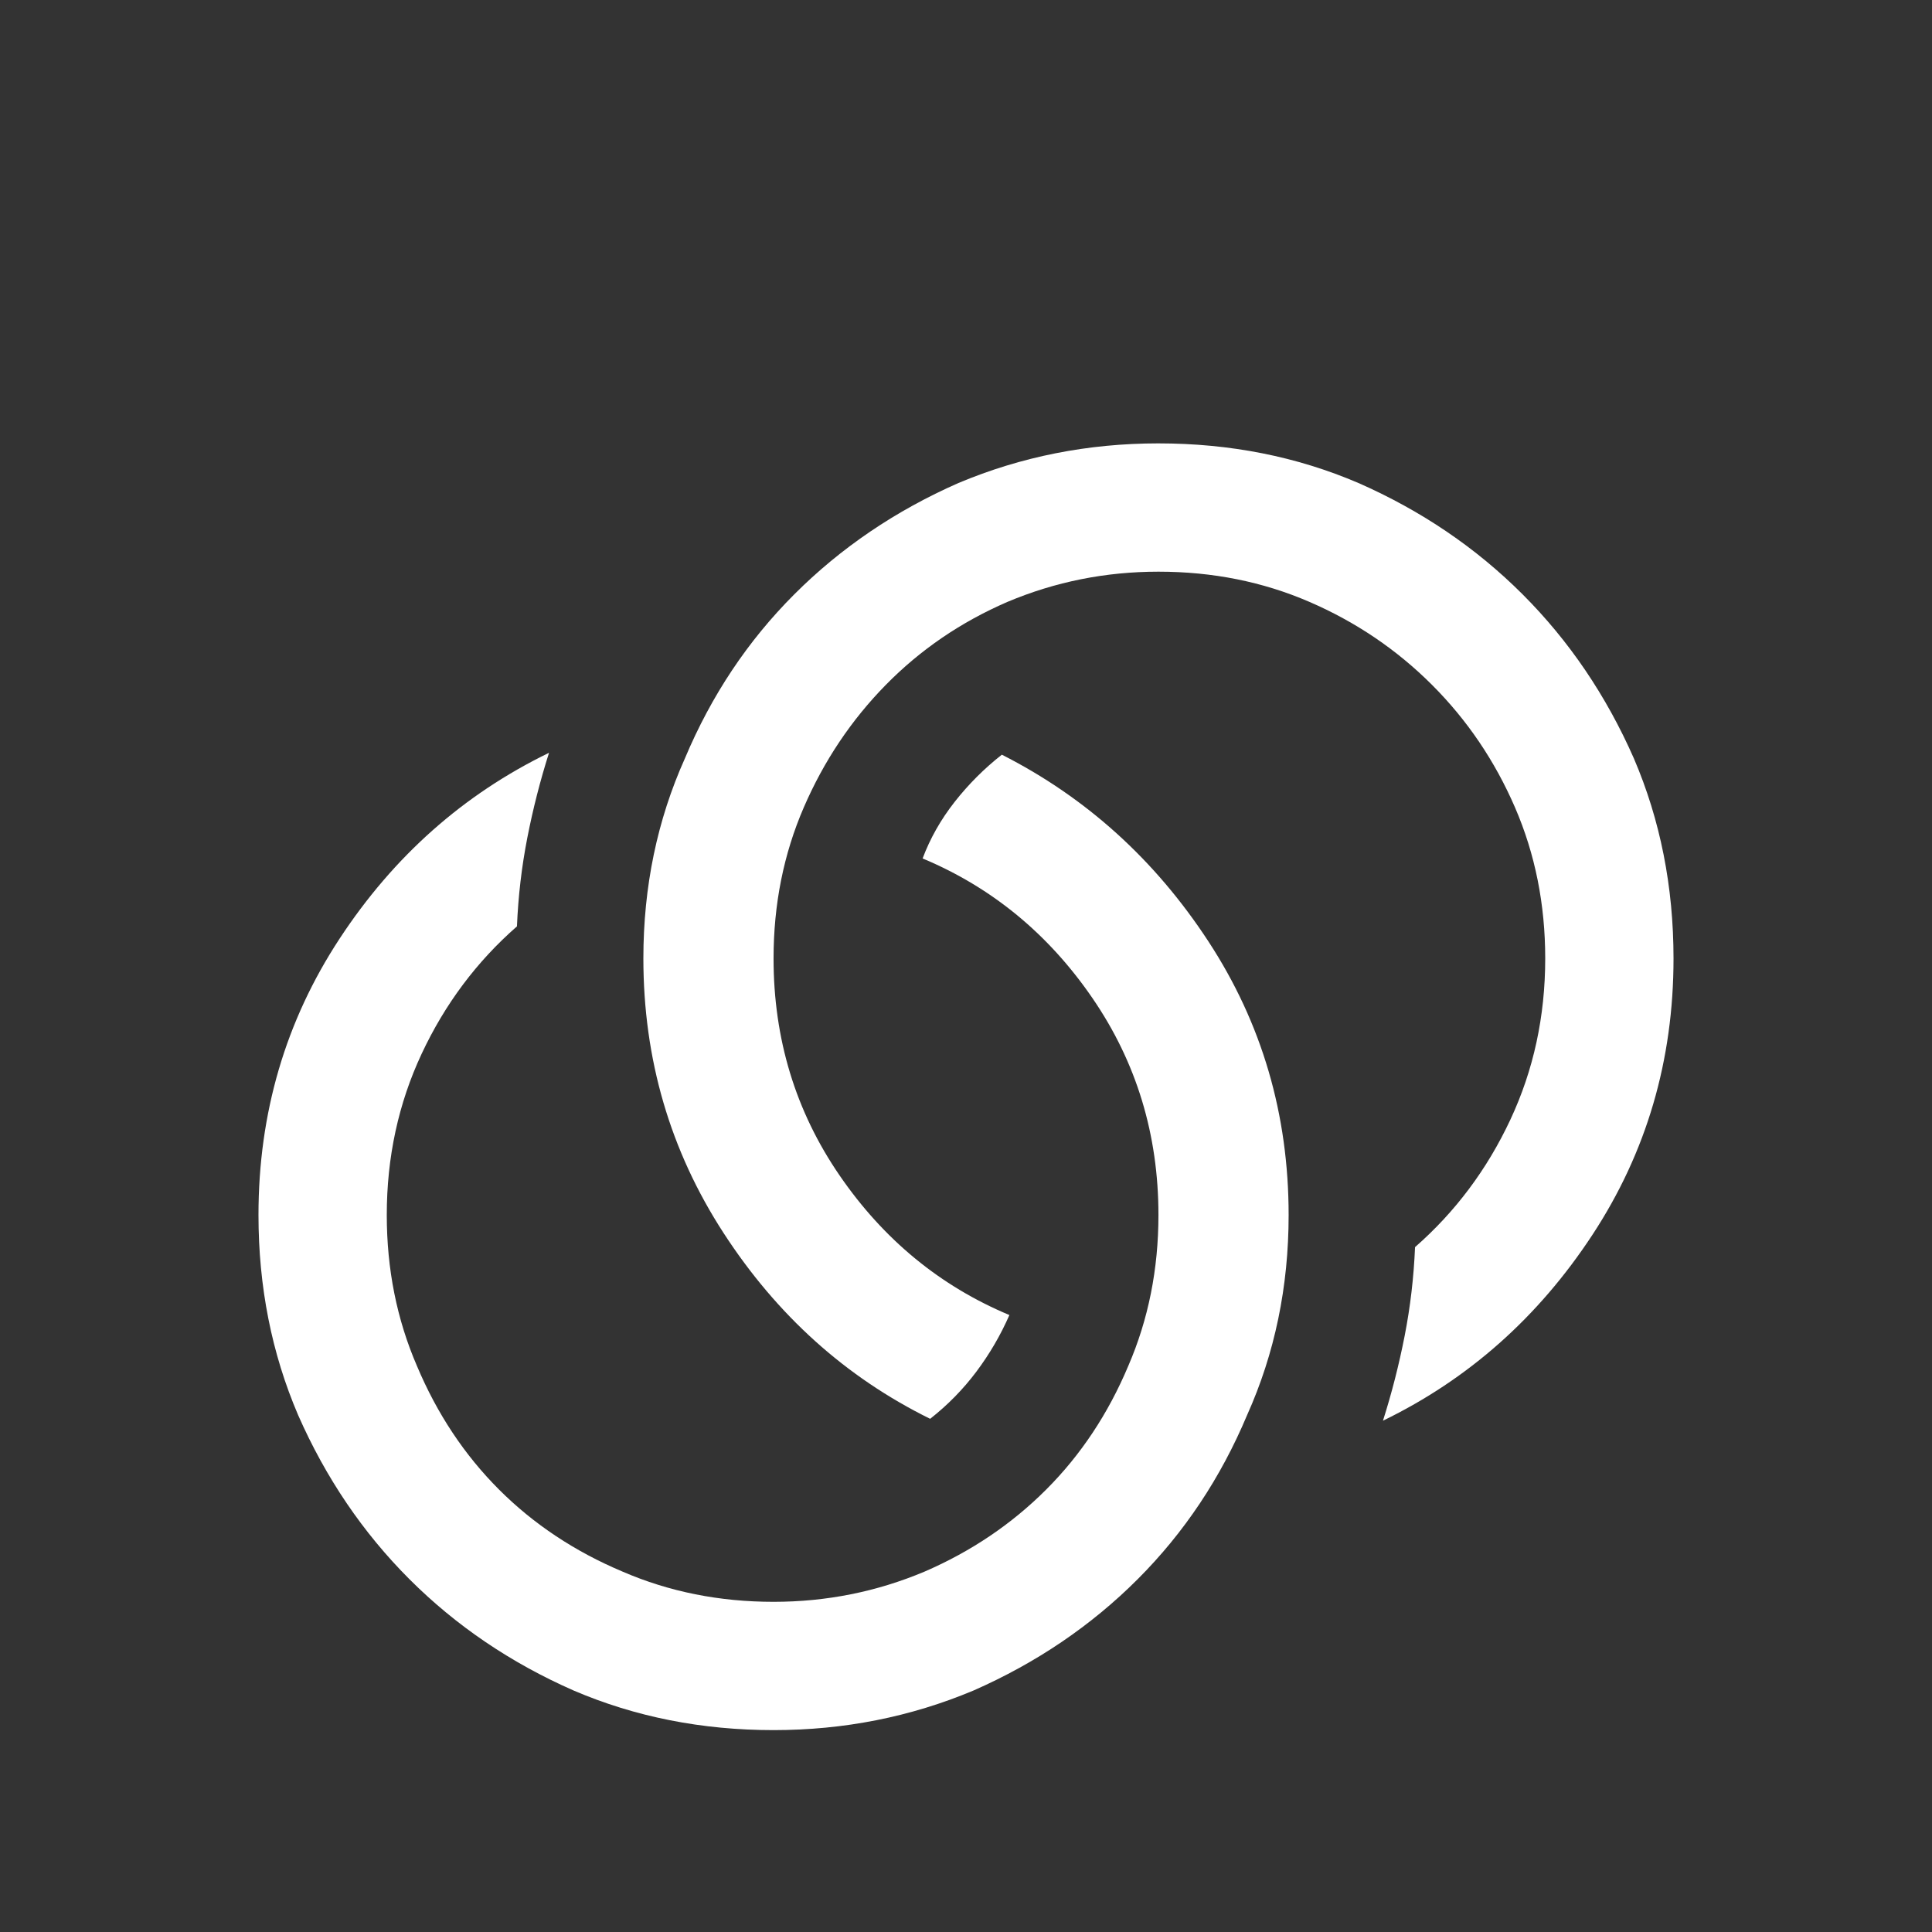 <?xml version="1.0" encoding="UTF-8" standalone="no"?>
<svg
   version="1.1"
   viewBox="0 -64 1024 1024"
   width="512"
   height="512"
   id="svg1"
   sodipodi:docname="role_controller.svg"
   inkscape:version="1.3.1 (91b66b0783, 2023-11-16)"
   xmlns:inkscape="http://www.inkscape.org/namespaces/inkscape"
   xmlns:sodipodi="http://sodipodi.sourceforge.net/DTD/sodipodi-0.dtd"
   xmlns="http://www.w3.org/2000/svg"
   xmlns:svg="http://www.w3.org/2000/svg">
  <rect x="0" y="-64" width="1024" height="1024" fill="#333333" stroke="none"/>
  <defs
     id="defs1" />
  <sodipodi:namedview
     id="namedview1"
     pagecolor="#ffffff"
     bordercolor="#000000"
     borderopacity="0.25"
     inkscape:showpageshadow="2"
     inkscape:pageopacity="0.0"
     inkscape:pagecheckerboard="0"
     inkscape:deskcolor="#d1d1d1"
     inkscape:zoom="1.5742188"
     inkscape:cx="256"
     inkscape:cy="255.68238"
     inkscape:window-width="1920"
     inkscape:window-height="1009"
     inkscape:window-x="3832"
     inkscape:window-y="-8"
     inkscape:window-maximized="1"
     inkscape:current-layer="svg1" />
  <g
     transform="matrix(1 0 0 -1 0 960)"
     id="g1"
     style="fill:#ffffff">
    <path
       fill="currentColor"
       d="M291 625q-68 -33 -111 -98.5t-43 -146.5q0 -57 21 -106q22 -50 59 -87t87 -59q49 -21 106 -21q56 0 106 21q50 22 87 59t58 87q22 49 22 106q0 80 -42.5 145t-109.5 99q-14 -11 -25 -25t-17 -30q55 -23 90 -74t35 -115q0 -43 -16 -80q-16 -38 -43.5 -65.5t-64.5 -43.5 q-38 -16 -80 -16q-43 0 -80 16q-38 16 -65.5 43.5t-43.5 65.5q-16 37 -16 80q0 46 18.5 85.5t50.5 67.5q1 24 5.5 47t11.5 45v0zM614 789q-56 0 -106 -21q-50 -22 -87 -59t-58 -87q-22 -49 -22 -106q0 -80 42.5 -145.5t109.5 -98.5q14 11 24.5 25t17.5 30q-55 23 -90 74 t-35 115q0 43 16 80t43.5 65t64.5 44q38 16 80 16q43 0 80 -16t65 -44t44 -65t16 -80q0 -46 -18.5 -85.5t-50.5 -67.5q-1 -24 -5.5 -47t-11.5 -45q68 33 111 98.5t43 146.5q0 57 -21 106q-22 50 -59 87t-87 59q-49 21 -106 21v0z"
       id="path1"
       style="fill:#ffffff" />
  </g>
</svg>
